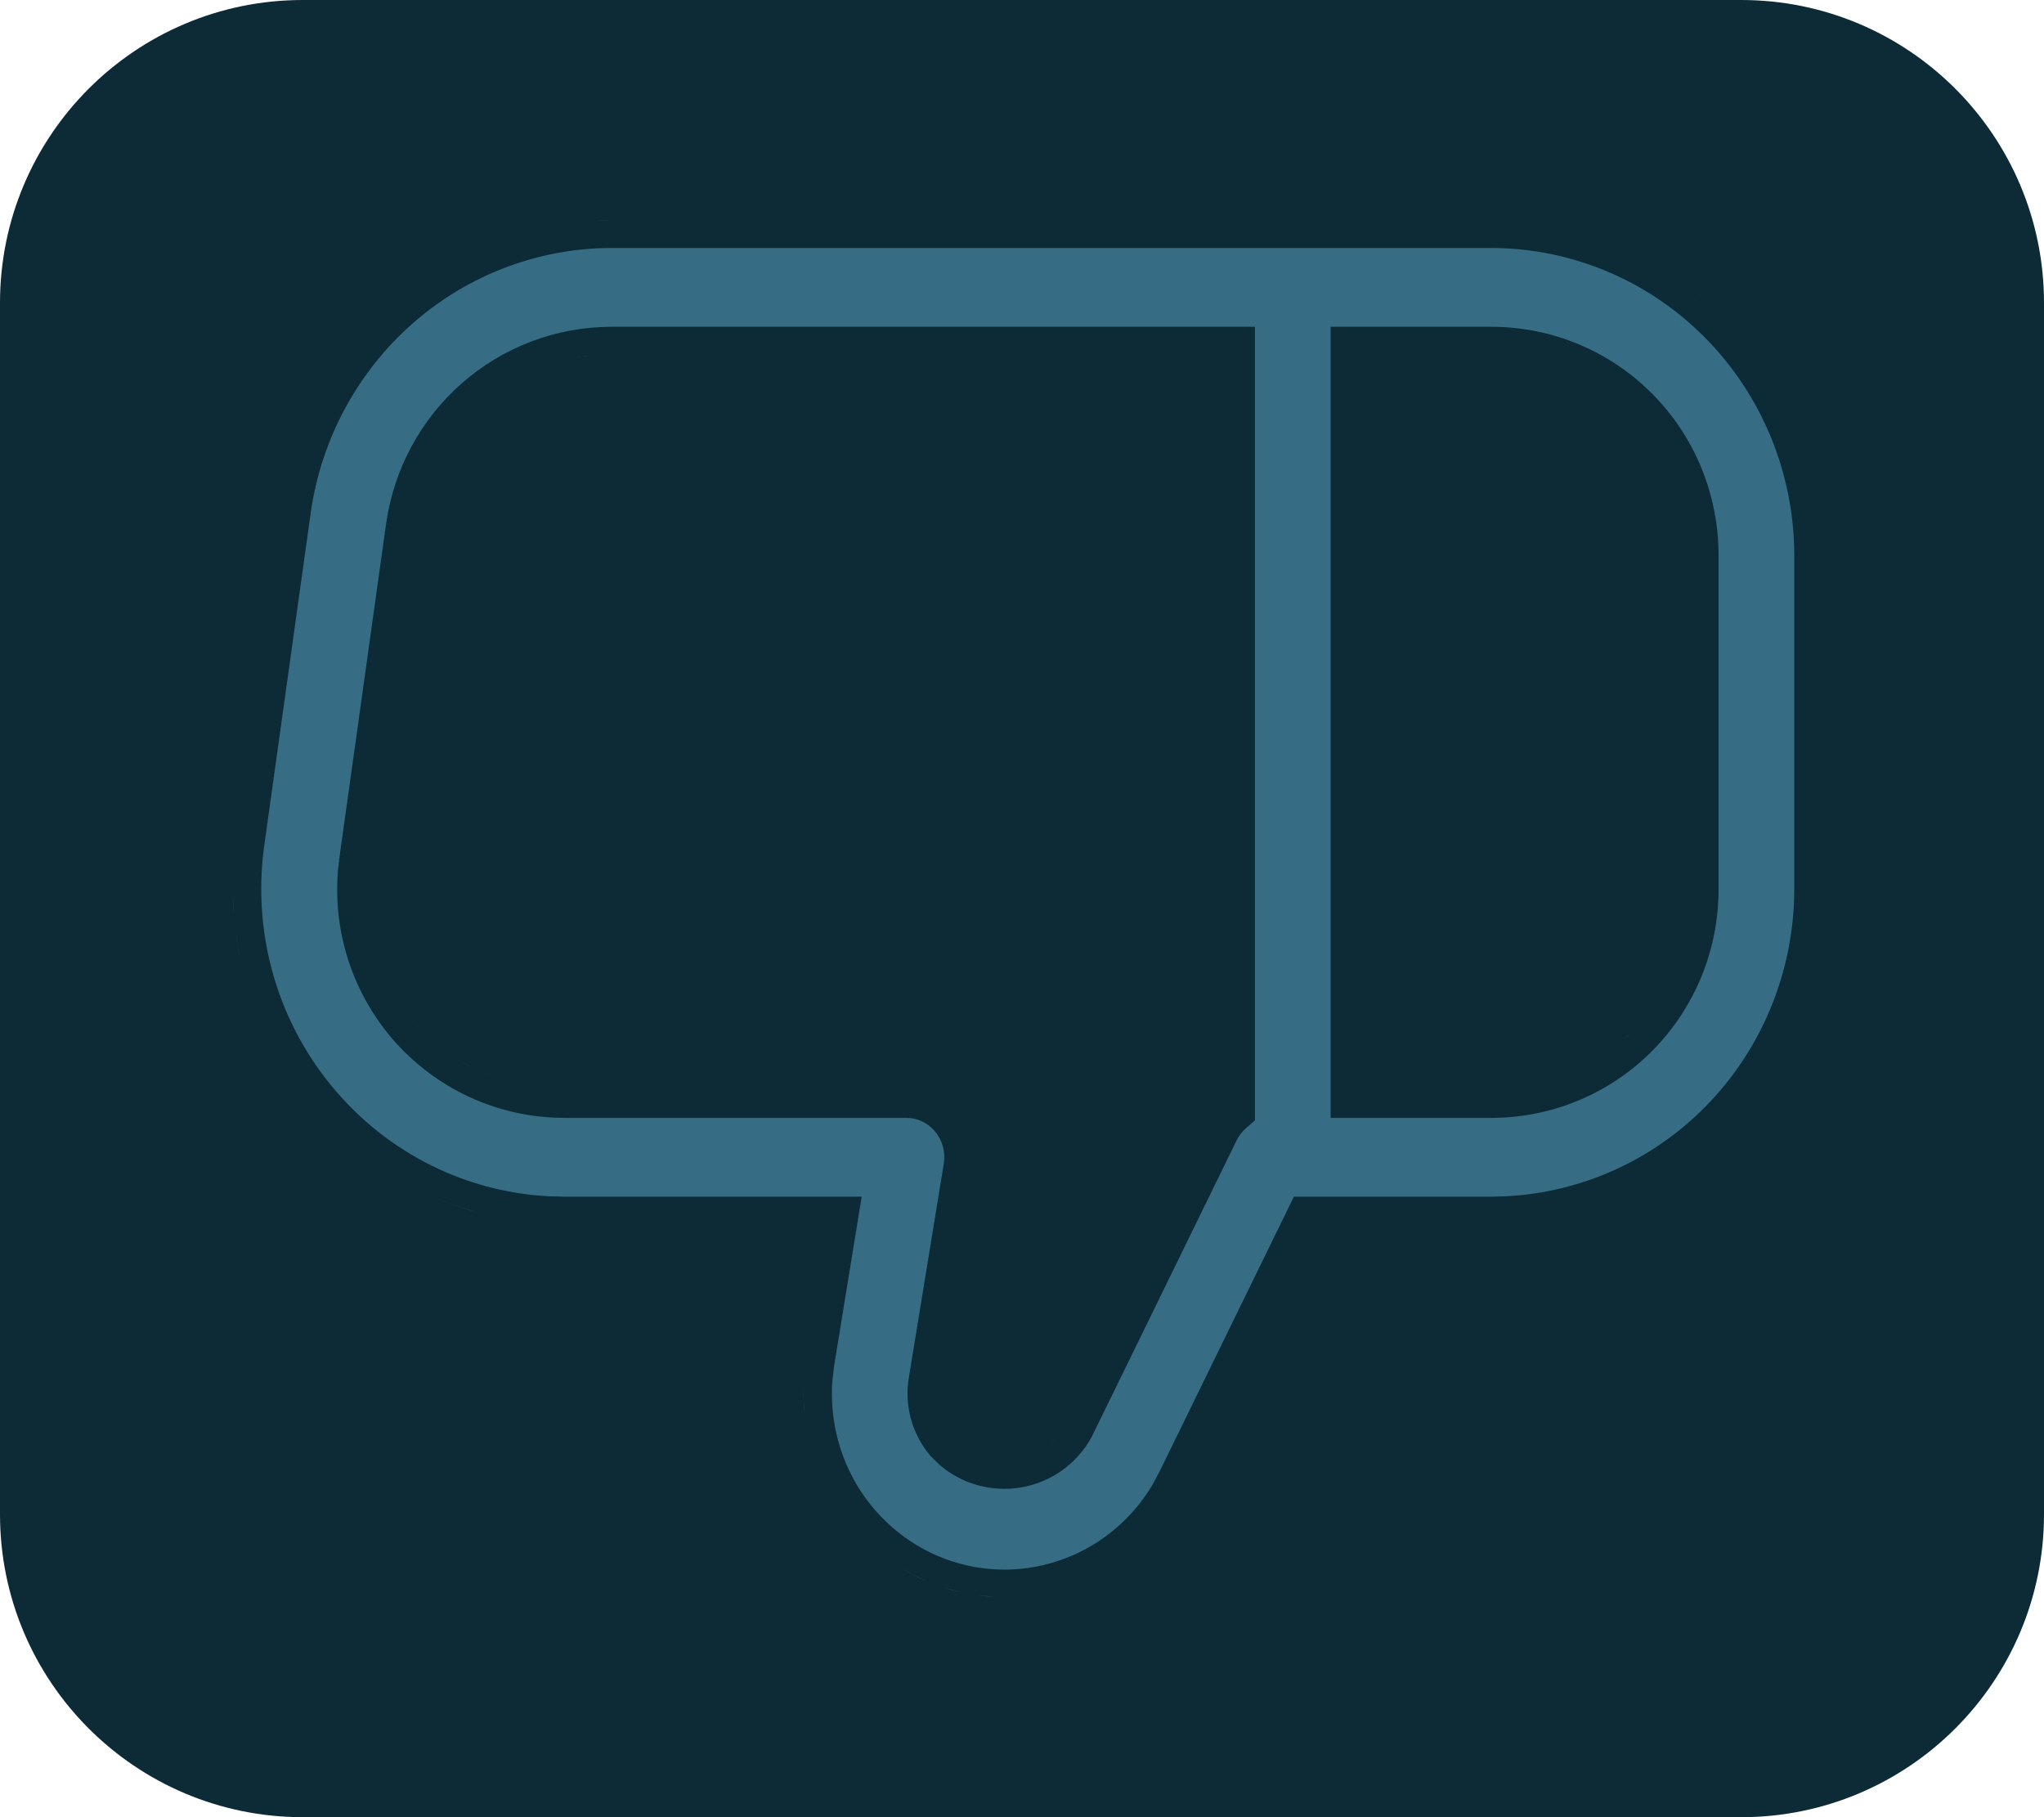 <svg width="27" height="24" viewBox="0 0 27 24" fill="none" xmlns="http://www.w3.org/2000/svg">
<path d="M0 4C0 1.791 1.791 0 4 0L23 0C25.209 0 27 1.791 27 4L27 20C27 22.209 25.209 24 23 24L4 24C1.791 24 0 22.209 0 20L0 4Z" fill="#0C2B37"/>
<path d="M7.754 2.925C7.858 2.917 7.961 2.912 8.066 2.912L7.881 2.917C7.839 2.919 7.797 2.922 7.754 2.925Z" fill="#366D84"/>
<path d="M21.43 13.744C21.441 13.734 21.452 13.724 21.463 13.714L21.558 13.624C21.516 13.666 21.474 13.706 21.43 13.744Z" fill="#366D84"/>
<path d="M7.656 4.714L7.831 4.691C7.758 4.698 7.685 4.709 7.614 4.722C7.628 4.72 7.642 4.716 7.656 4.714Z" fill="#366D84"/>
<path d="M4.978 12.63C4.977 12.627 4.975 12.623 4.974 12.62L4.937 12.501C4.949 12.545 4.964 12.587 4.978 12.63Z" fill="#366D84"/>
<path d="M5.579 13.605C5.571 13.597 5.563 13.589 5.555 13.58L5.472 13.489C5.507 13.529 5.542 13.567 5.579 13.605Z" fill="#366D84"/>
<path d="M6.238 14.099C6.161 14.059 6.087 14.014 6.015 13.966C6.048 13.989 6.082 14.01 6.116 14.03L6.238 14.099Z" fill="#366D84"/>
<path d="M6.508 14.223C6.498 14.219 6.488 14.215 6.478 14.211L6.365 14.162C6.412 14.184 6.46 14.204 6.508 14.223Z" fill="#366D84"/>
<path d="M13.877 19.072C13.902 19.051 13.924 19.028 13.946 19.005C13.943 19.008 13.94 19.011 13.937 19.014L13.877 19.072Z" fill="#366D84"/>
<path d="M13.488 19.273C13.521 19.265 13.553 19.255 13.584 19.244C13.579 19.246 13.573 19.248 13.568 19.25L13.488 19.273Z" fill="#366D84"/>
<path fill-rule="evenodd" clip-rule="evenodd" d="M14.157 20.547C13.656 20.762 13.095 20.789 12.577 20.621C12.059 20.453 11.614 20.1 11.326 19.624C11.075 19.208 10.96 18.722 10.995 18.236L11.02 18.029L11.314 16.225L11.382 15.805L7.453 15.805L7.24 15.799C6.743 15.772 6.255 15.651 5.8 15.442C5.281 15.202 4.817 14.852 4.441 14.415L4.44 14.414C4.063 13.977 3.782 13.461 3.618 12.903C3.453 12.344 3.41 11.757 3.489 11.18L4.106 6.762C4.246 5.792 4.726 4.908 5.454 4.269C6.181 3.631 7.109 3.279 8.068 3.275L19.701 3.275C20.756 3.277 21.771 3.701 22.522 4.459C23.274 5.219 23.699 6.251 23.701 7.331L23.701 11.749C23.699 12.829 23.274 13.861 22.522 14.621C21.818 15.332 20.882 15.748 19.899 15.799L19.701 15.805L17.091 15.805L16.99 16.012L15.315 19.439L15.216 19.622C14.967 20.036 14.596 20.359 14.157 20.547ZM19.702 14.764C20.502 14.764 21.267 14.443 21.828 13.876C22.389 13.309 22.701 12.544 22.701 11.749L22.701 7.331C22.701 6.536 22.389 5.77 21.828 5.204C21.267 4.637 20.502 4.316 19.702 4.316L17.577 4.316L17.577 14.764L19.702 14.764ZM13.425 19.654C13.634 19.629 13.832 19.554 14.005 19.437C14.177 19.32 14.318 19.164 14.417 18.984L14.421 18.977L14.425 18.969L16.339 15.053C16.369 14.996 16.407 14.946 16.454 14.905L16.577 14.797L16.577 4.316L8.064 4.316C7.339 4.32 6.641 4.586 6.098 5.064C5.556 5.541 5.203 6.197 5.101 6.91L4.483 11.33L4.465 11.49C4.433 11.863 4.47 12.24 4.576 12.601C4.696 13.013 4.904 13.395 5.184 13.722C5.465 14.047 5.812 14.31 6.204 14.49C6.595 14.67 7.022 14.764 7.453 14.764L11.974 14.764C12.044 14.764 12.114 14.779 12.178 14.81C12.243 14.84 12.302 14.885 12.35 14.942C12.398 14.999 12.434 15.066 12.454 15.14C12.475 15.214 12.479 15.293 12.467 15.368L12.005 18.195C11.975 18.376 11.984 18.563 12.033 18.741C12.082 18.919 12.169 19.085 12.29 19.227L12.299 19.237L12.41 19.345C12.527 19.446 12.662 19.527 12.809 19.582C13.006 19.654 13.217 19.679 13.425 19.654Z" fill="#366D84"/>
<path d="M22.493 3.932C22.469 3.912 22.444 3.892 22.42 3.873C22.437 3.887 22.455 3.9 22.472 3.914L22.493 3.932Z" fill="#366D84"/>
<path d="M3.088 12.075C3.077 11.927 3.074 11.778 3.078 11.63C3.076 11.7 3.076 11.769 3.077 11.839L3.088 12.075Z" fill="#366D84"/>
<path d="M3.147 12.543L3.112 12.309C3.13 12.452 3.156 12.595 3.188 12.736C3.174 12.671 3.159 12.607 3.147 12.543Z" fill="#366D84"/>
<path d="M6.299 16.011C6.074 15.949 5.853 15.868 5.64 15.77C5.782 15.835 5.928 15.893 6.076 15.942L6.299 16.011Z" fill="#366D84"/>
<path d="M10.628 18.687C10.614 18.543 10.611 18.398 10.62 18.253C10.616 18.319 10.614 18.384 10.614 18.45L10.628 18.687Z" fill="#366D84"/>
<path d="M12.235 20.881C12.121 20.833 12.013 20.774 11.907 20.71C11.945 20.733 11.983 20.757 12.022 20.778L12.235 20.881Z" fill="#366D84"/>
<path d="M13.156 21.091C12.999 21.084 12.842 21.063 12.688 21.028L12.459 20.965C12.611 21.014 12.765 21.049 12.922 21.07L13.156 21.091Z" fill="#366D84"/>
<path d="M5.5 3.761L5.51 3.753C5.551 3.723 5.593 3.695 5.635 3.666C5.59 3.697 5.544 3.728 5.5 3.761Z" fill="#366D84"/>
</svg>

